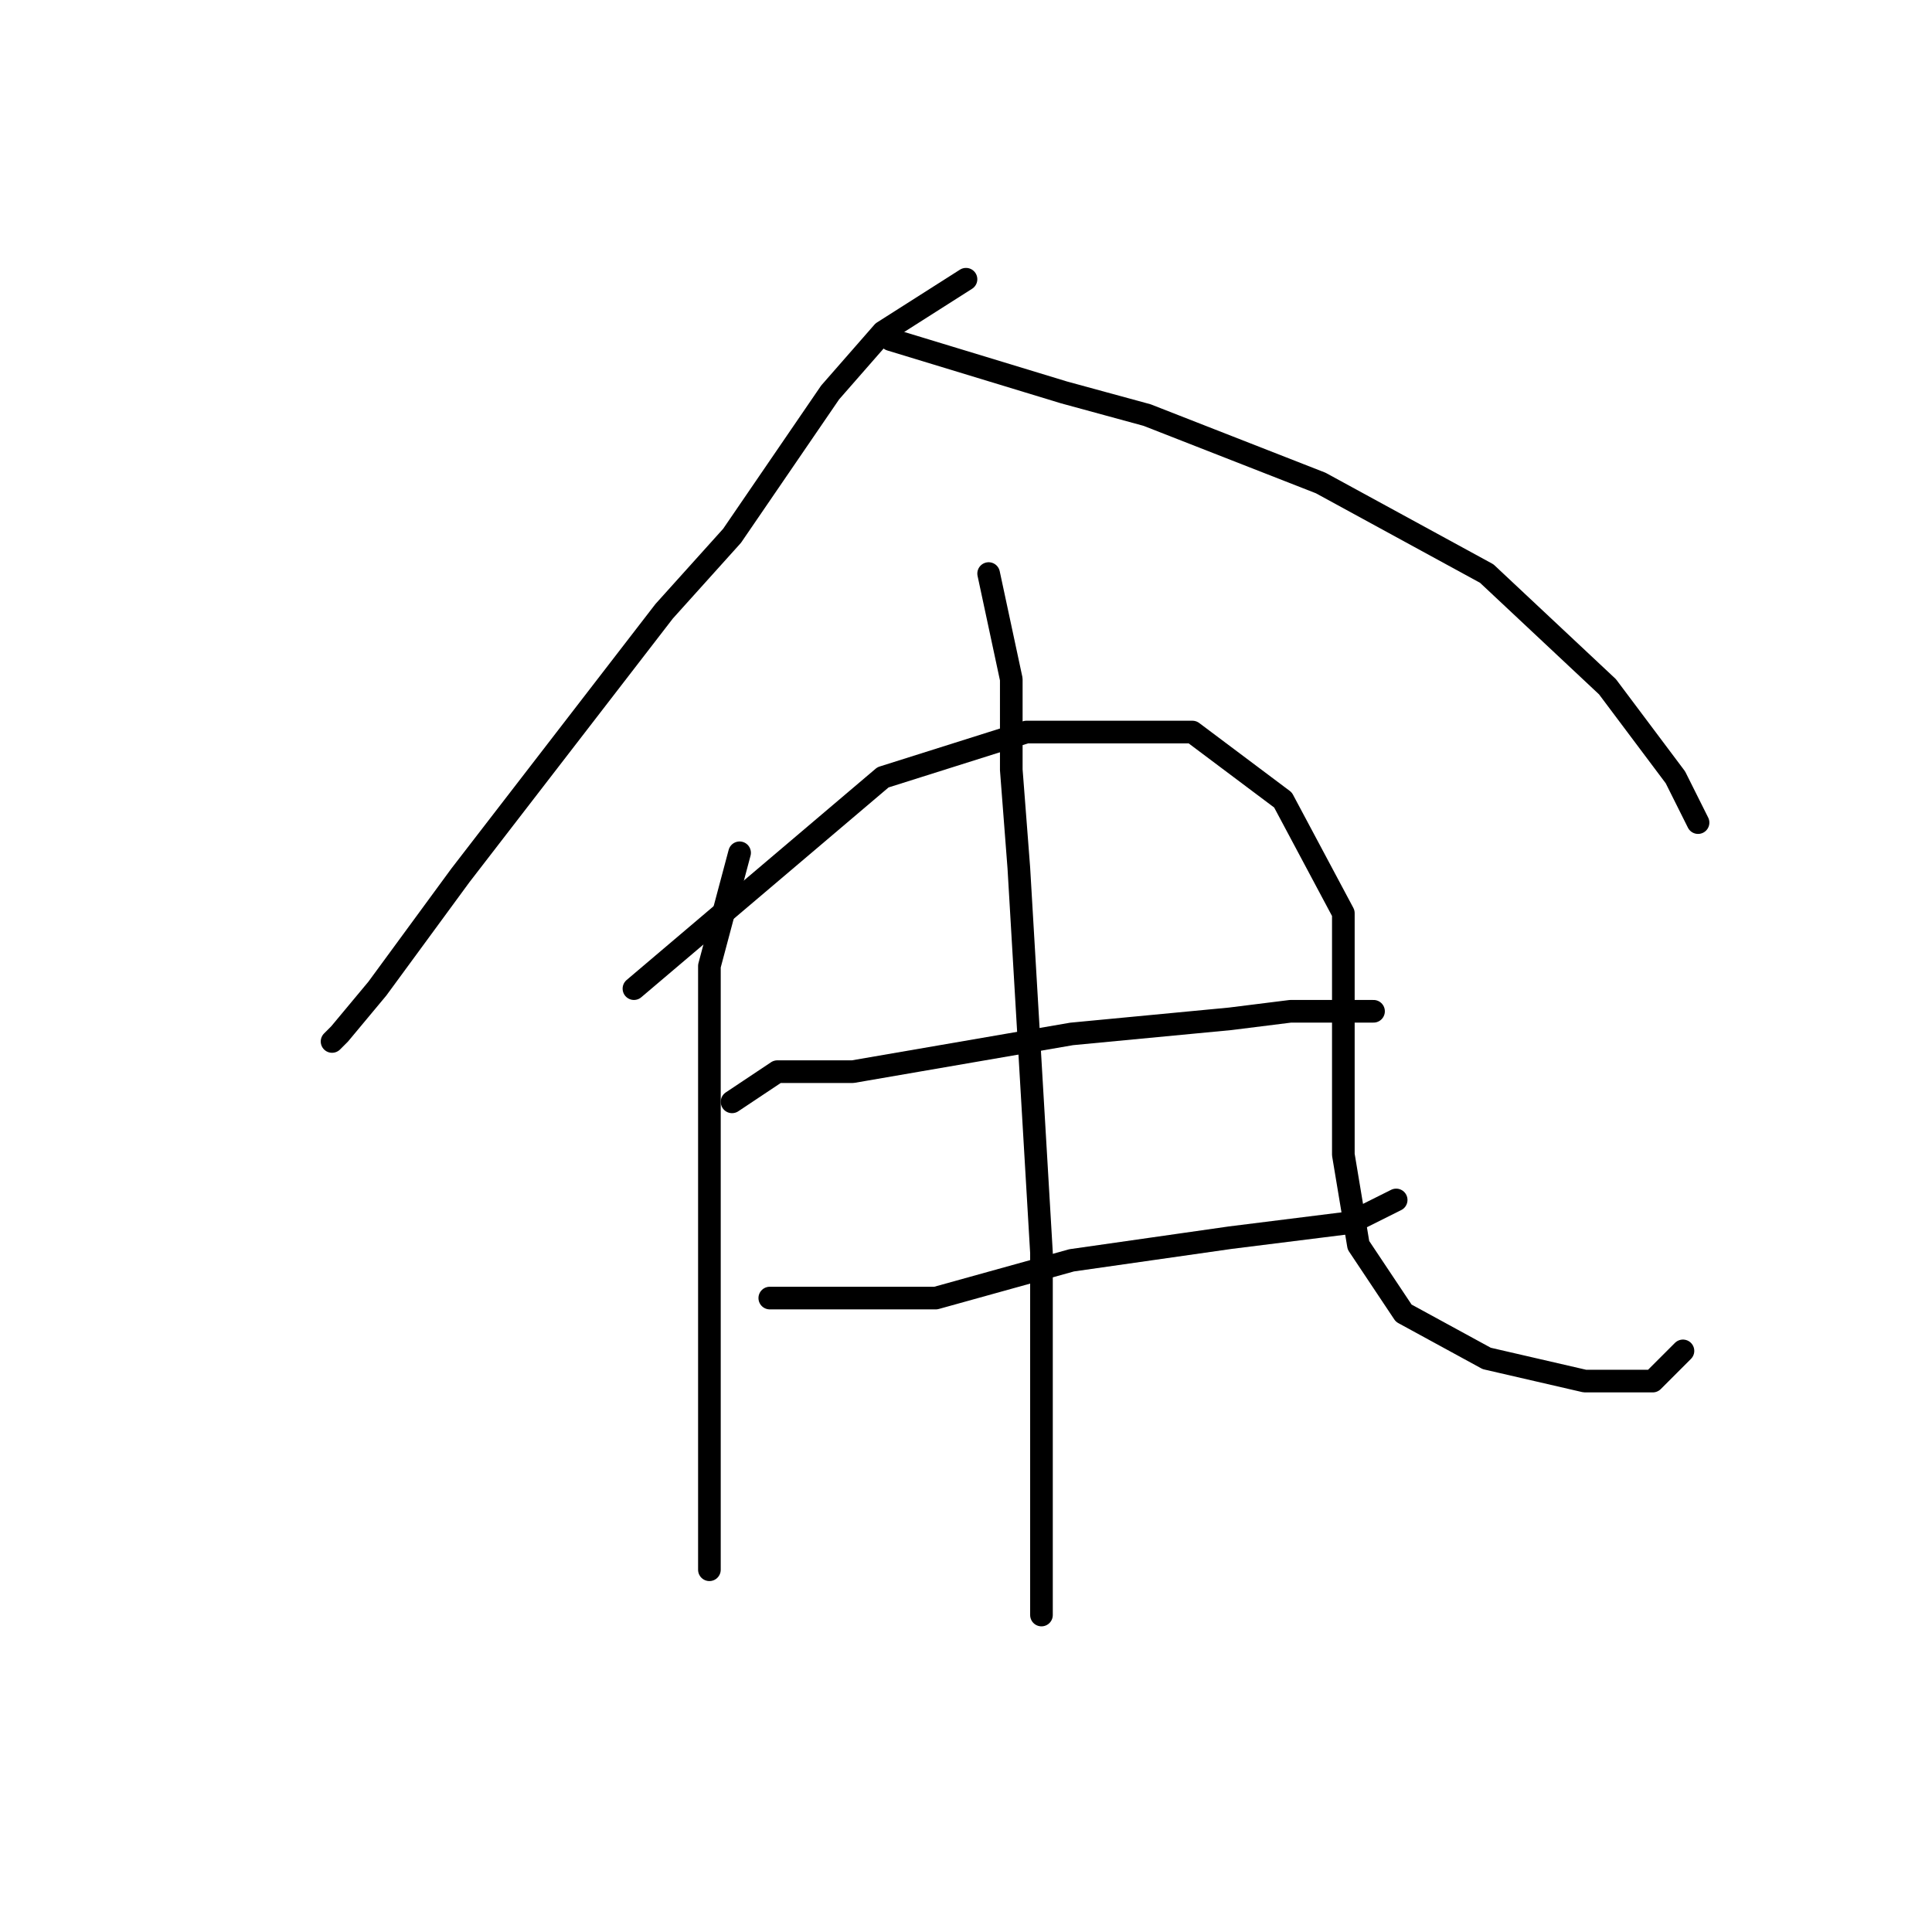 <?xml version="1.0" standalone="no"?>
    <svg width="256" height="256" xmlns="http://www.w3.org/2000/svg" version="1.1">
    <polyline stroke="black" stroke-width="3" stroke-linecap="round" fill="transparent" stroke-linejoin="round" points="128 37 117 44 110 52 97 71 88 81 61 116 50 131 45 137 44 138 44 138 " />
        <polyline stroke="black" stroke-width="3" stroke-linecap="round" fill="transparent" stroke-linejoin="round" points="118 45 141 52 152 55 175 64 197 76 213 91 222 103 225 109 225 109 " />
        <polyline stroke="black" stroke-width="3" stroke-linecap="round" fill="transparent" stroke-linejoin="round" points="98 113 94 128 94 136 94 153 94 164 94 185 94 202 94 207 94 208 94 208 " />
        <polyline stroke="black" stroke-width="3" stroke-linecap="round" fill="transparent" stroke-linejoin="round" points="84 131 117 103 136 97 158 97 170 106 178 121 178 140 178 153 180 165 186 174 197 180 210 183 219 183 223 179 223 179 " />
        <polyline stroke="black" stroke-width="3" stroke-linecap="round" fill="transparent" stroke-linejoin="round" points="97 146 103 142 113 142 142 137 163 135 171 134 182 134 182 134 " />
        <polyline stroke="black" stroke-width="3" stroke-linecap="round" fill="transparent" stroke-linejoin="round" points="102 172 124 172 142 167 163 164 179 162 185 159 185 159 " />
        <polyline stroke="black" stroke-width="3" stroke-linecap="round" fill="transparent" stroke-linejoin="round" points="131 76 134 90 134 102 135 115 138 166 138 184 138 214 138 214 " />
        </svg>